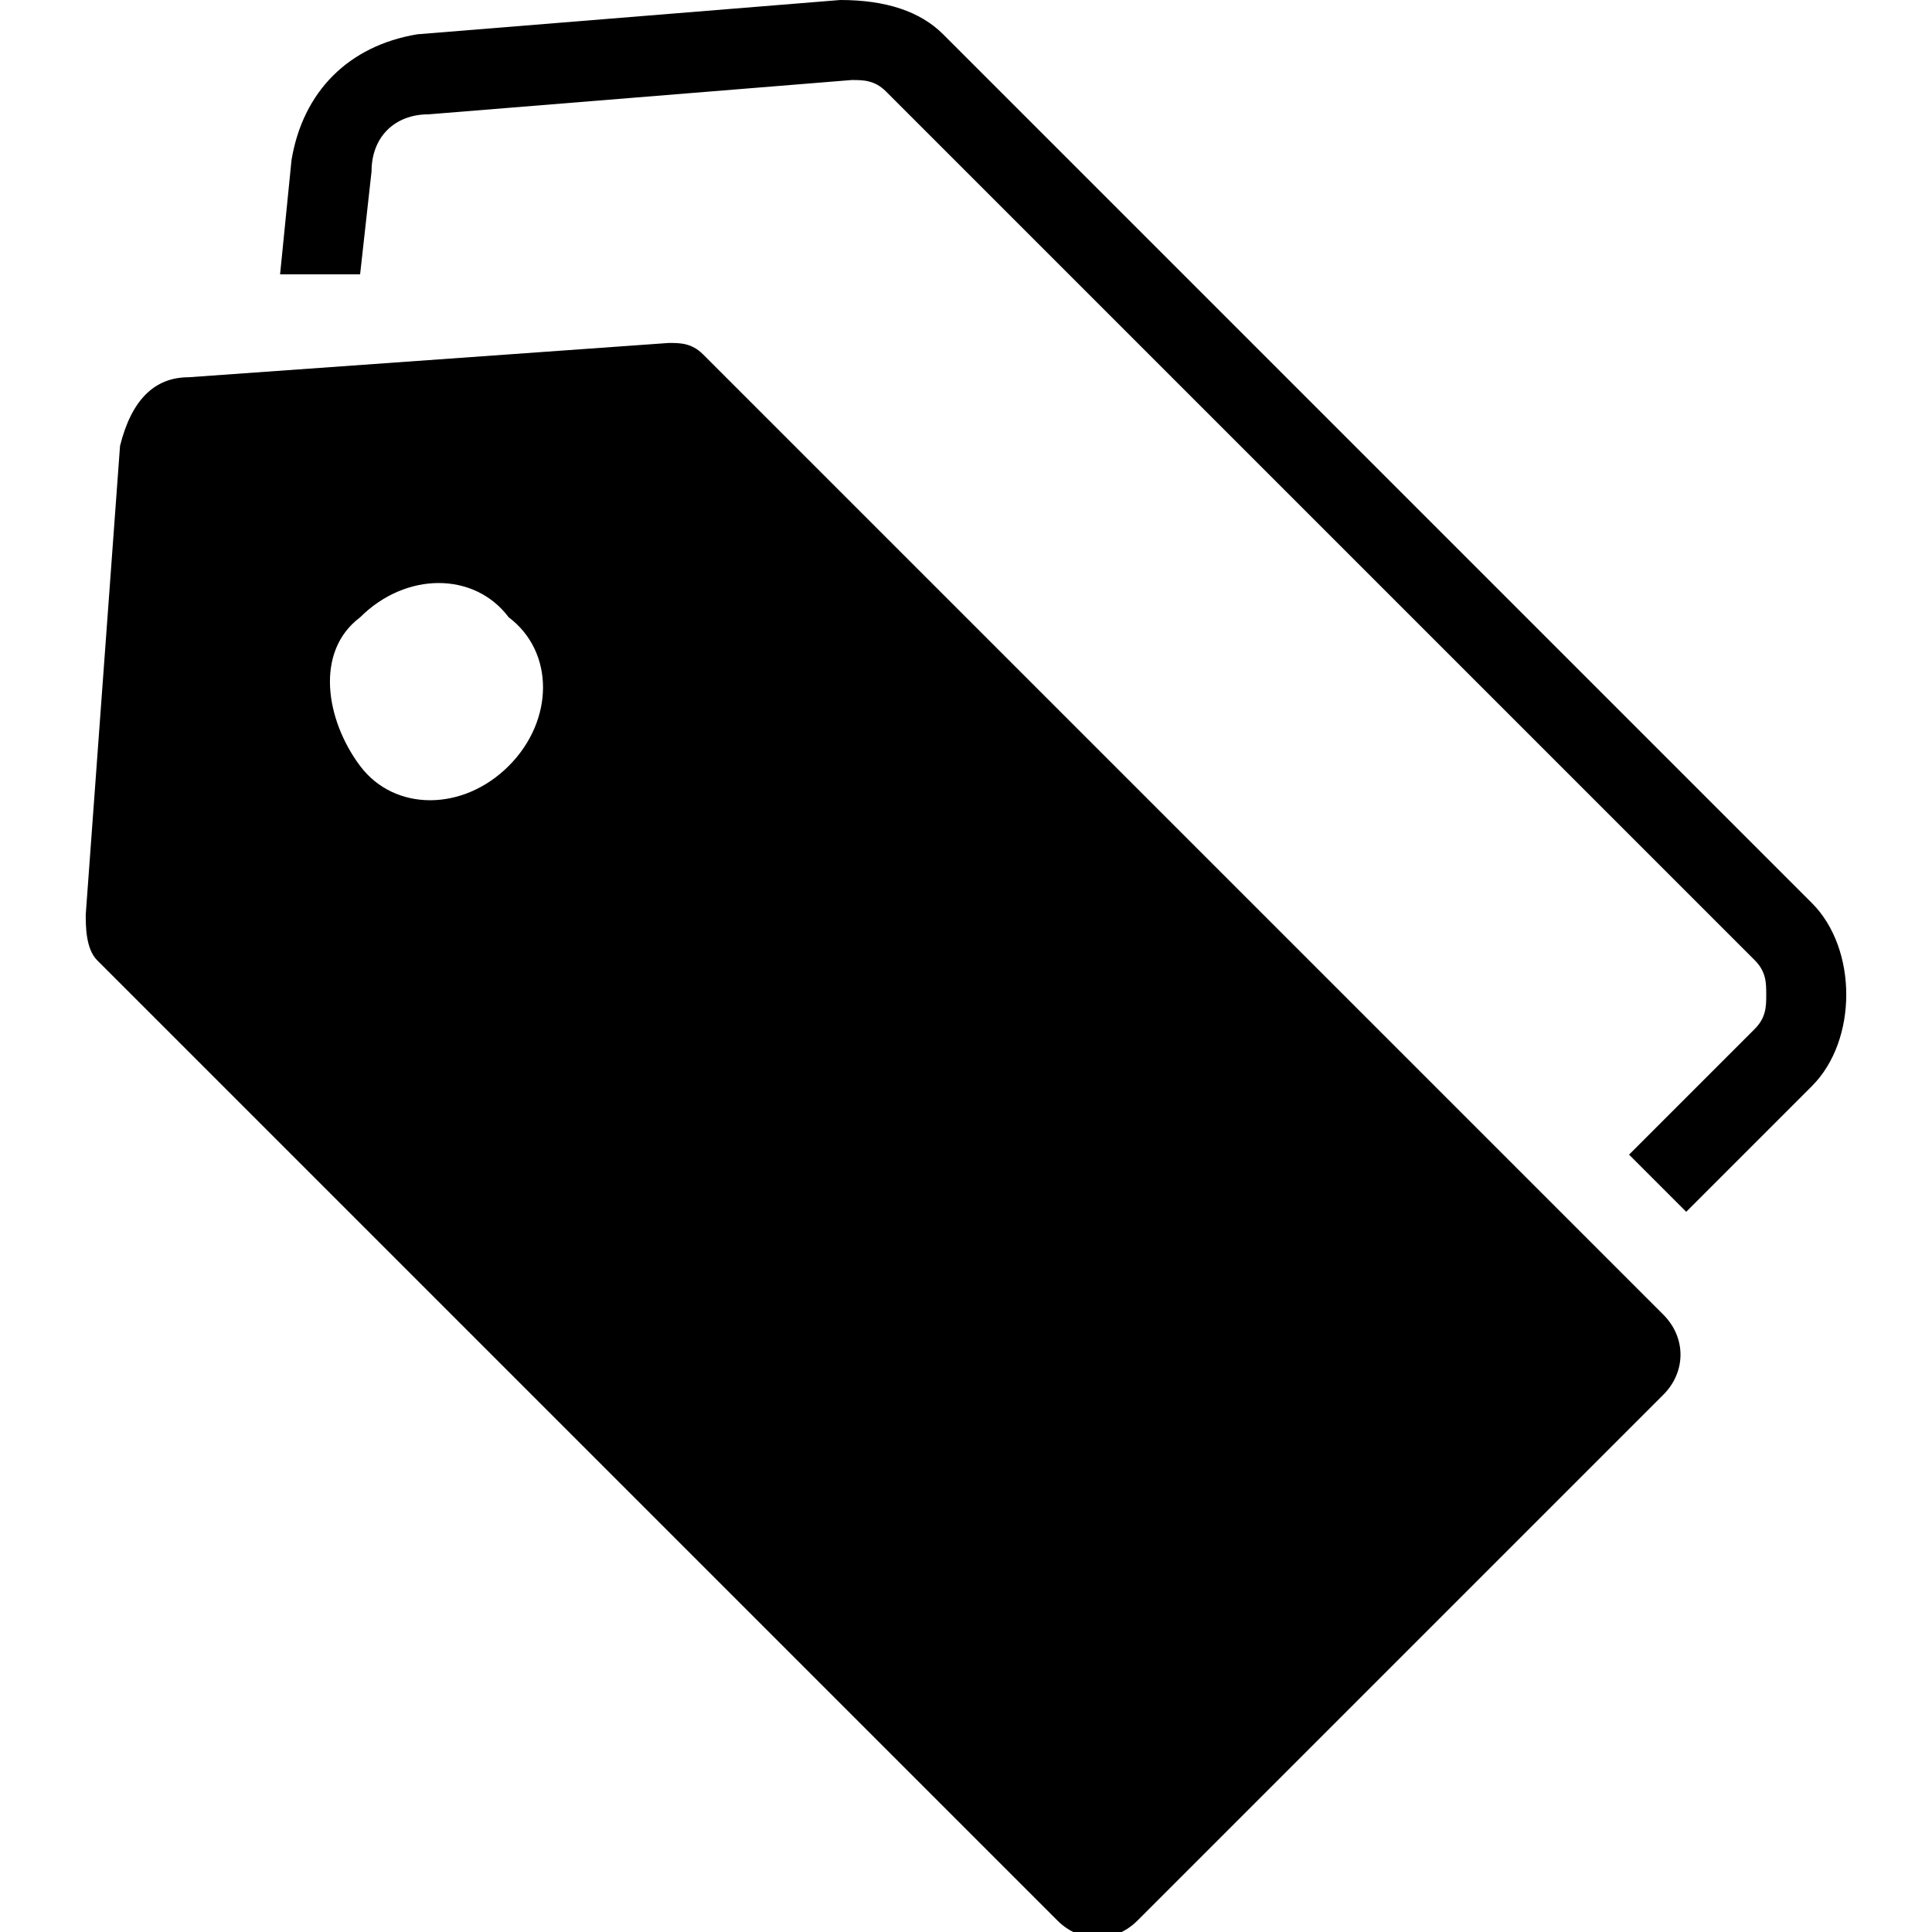 <svg enable-background="new 0 0 15.4 16.9" width="20" height="20" viewBox="0 0 15.4 16.9" xmlns="http://www.w3.org/2000/svg"><path d="m13.8 11.5-8.4-8.4c-.1-.1-.2-.1-.3-.1l-4.2.3c-.3 0-.5.2-.6.6l-.3 4.1c0 .1 0 .3.1.4l8.4 8.4c.2.2.5.2.7 0l4.6-4.6c.2-.2.2-.5 0-.7zm-10.1-4.8c-.4.4-1 .4-1.3 0s-.4-1 0-1.3c.4-.4 1-.4 1.3 0 .4.3.4.9 0 1.3zm11.7 2c0 .3-.1.6-.3.8l-1.1 1.1-.5-.5 1.1-1.1c.1-.1.1-.2.1-.3s0-.2-.1-.3l-7.6-7.6c-.1-.1-.2-.1-.3-.1l-3.7.3c-.3 0-.5.2-.5.5l-.1.9h-.7l.1-1c.1-.6.5-1 1.1-1.1l3.7-.3c.4 0 .7.1.9.3l7.6 7.6c.2.2.3.5.3.8z" fill="currentColor"/></svg>
